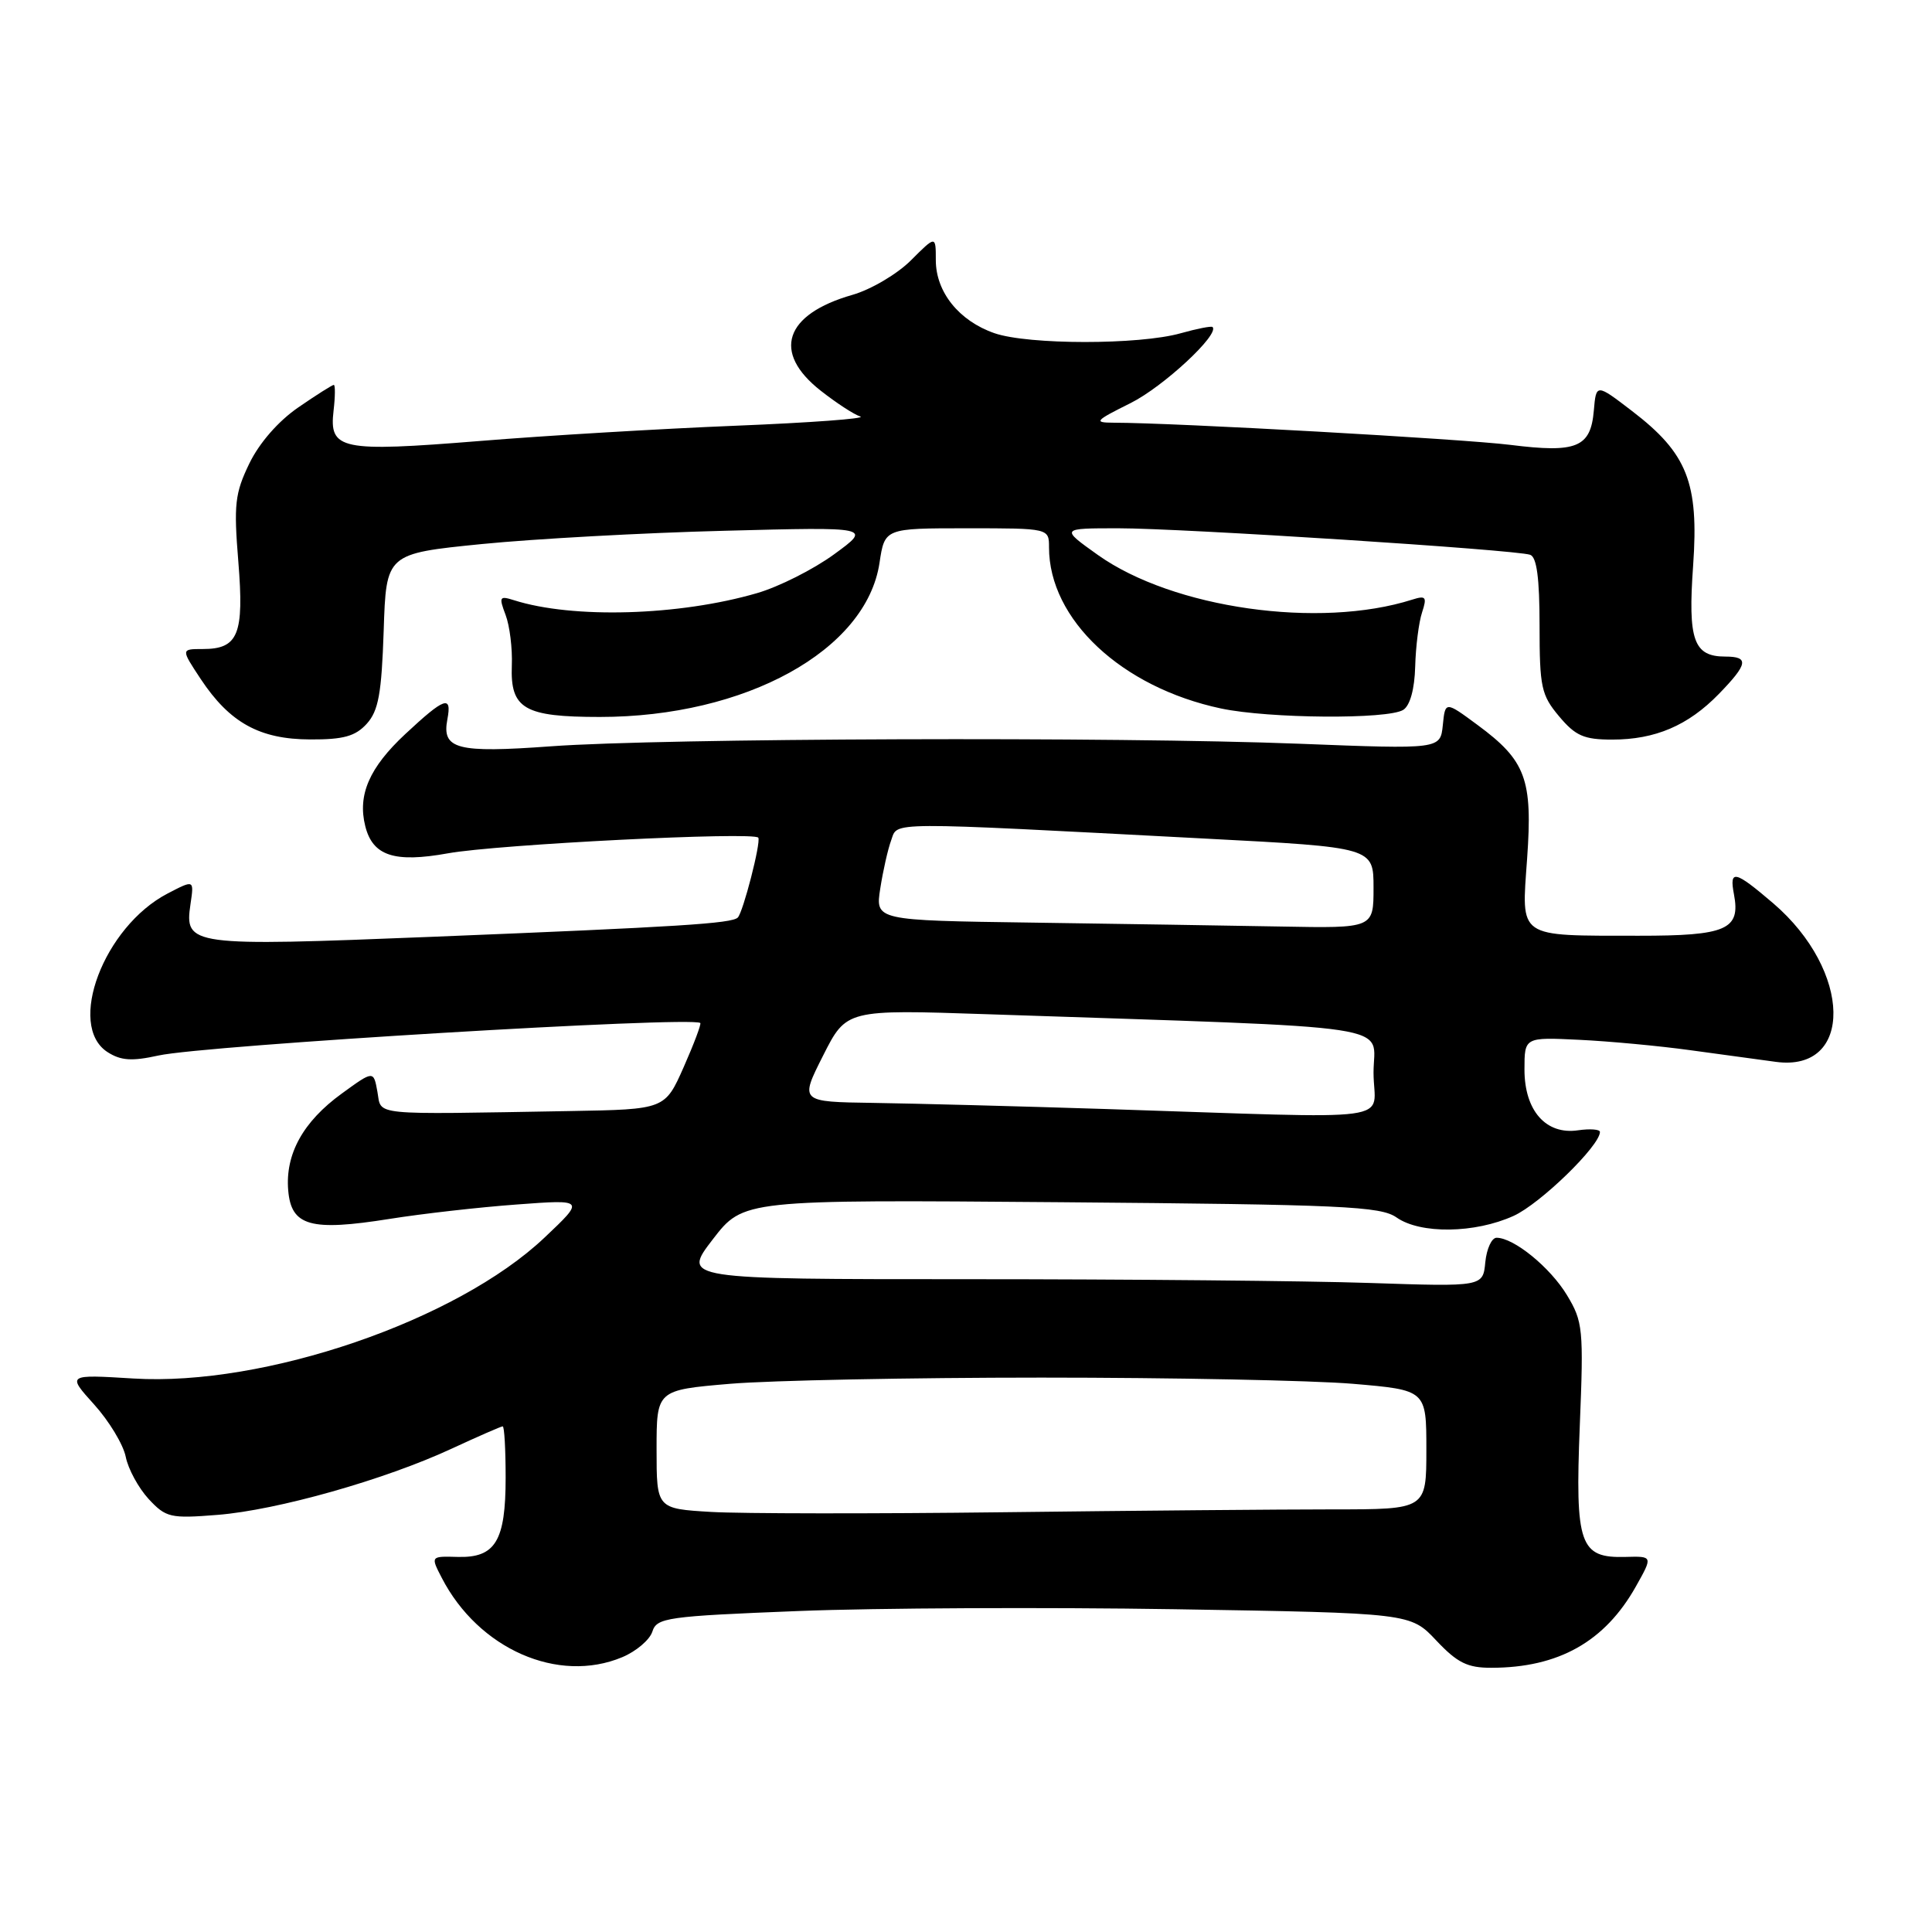 <?xml version="1.0" encoding="UTF-8" standalone="no"?>
<!DOCTYPE svg PUBLIC "-//W3C//DTD SVG 1.1//EN" "http://www.w3.org/Graphics/SVG/1.1/DTD/svg11.dtd" >
<svg xmlns="http://www.w3.org/2000/svg" xmlns:xlink="http://www.w3.org/1999/xlink" version="1.1" viewBox="0 0 256 256">
 <g >
 <path fill="currentColor"
d=" M 82.44 219.59 C 84.29 218.82 86.09 217.29 86.44 216.20 C 87.02 214.35 88.34 214.16 105.78 213.47 C 116.08 213.06 138.54 212.96 155.70 213.23 C 186.89 213.74 186.89 213.74 190.31 217.37 C 193.11 220.34 194.45 221.00 197.62 220.99 C 206.52 220.98 212.65 217.53 216.76 210.22 C 219.02 206.20 219.02 206.20 215.39 206.30 C 209.32 206.47 208.70 204.71 209.33 188.92 C 209.85 176.10 209.75 175.12 207.63 171.61 C 205.41 167.94 200.61 164.02 198.31 164.01 C 197.66 164.00 196.99 165.46 196.81 167.25 C 196.50 170.50 196.50 170.50 181.50 170.00 C 173.25 169.72 149.38 169.50 128.44 169.50 C 90.39 169.50 90.39 169.50 94.44 164.23 C 98.50 158.96 98.50 158.96 140.58 159.30 C 177.97 159.61 182.93 159.84 185.05 161.32 C 188.21 163.54 195.44 163.44 200.56 161.11 C 204.09 159.51 212.00 151.82 212.00 149.99 C 212.00 149.64 210.69 149.54 209.10 149.77 C 204.85 150.40 202.00 147.17 202.00 141.72 C 202.00 137.43 202.00 137.43 209.25 137.78 C 213.24 137.97 219.88 138.59 224.00 139.16 C 228.12 139.72 233.21 140.42 235.30 140.70 C 245.65 142.11 245.43 128.66 234.96 119.69 C 229.86 115.33 229.12 115.16 229.76 118.51 C 230.65 123.18 228.76 124.00 217.13 123.99 C 200.91 123.97 201.60 124.44 202.35 113.78 C 203.10 103.24 202.19 100.79 195.78 96.06 C 191.50 92.90 191.50 92.90 191.18 96.09 C 190.85 99.28 190.85 99.28 172.18 98.55 C 147.90 97.60 87.72 97.81 73.00 98.89 C 60.53 99.80 58.52 99.28 59.28 95.31 C 59.90 92.06 58.92 92.40 53.72 97.25 C 48.94 101.70 47.36 105.33 48.40 109.47 C 49.39 113.41 52.25 114.35 59.35 113.07 C 65.94 111.88 100.00 110.17 100.48 111.00 C 100.84 111.65 98.47 120.86 97.76 121.58 C 96.97 122.37 89.99 122.81 57.29 124.13 C 25.10 125.42 24.43 125.33 25.24 119.81 C 25.72 116.55 25.74 116.56 22.20 118.40 C 13.76 122.80 8.80 135.89 14.25 139.41 C 16.02 140.54 17.47 140.64 21.00 139.86 C 27.14 138.51 91.50 134.64 92.79 135.55 C 92.95 135.66 91.97 138.28 90.60 141.38 C 88.11 147.00 88.11 147.00 75.56 147.22 C 48.72 147.68 50.59 147.87 50.01 144.67 C 49.50 141.84 49.50 141.84 45.29 144.90 C 40.16 148.62 37.78 152.92 38.19 157.74 C 38.59 162.46 41.14 163.18 51.63 161.51 C 55.96 160.82 63.55 159.96 68.50 159.60 C 77.50 158.93 77.50 158.93 72.15 163.99 C 60.53 174.99 35.06 183.72 17.69 182.66 C 8.88 182.12 8.88 182.12 12.47 186.10 C 14.45 188.29 16.33 191.40 16.66 193.03 C 16.98 194.65 18.35 197.16 19.69 198.62 C 21.99 201.09 22.56 201.23 28.82 200.73 C 36.75 200.10 50.99 196.07 59.86 191.95 C 63.36 190.33 66.40 189.00 66.61 189.00 C 66.83 189.00 67.00 192.06 67.00 195.81 C 67.00 204.20 65.64 206.44 60.64 206.30 C 57.05 206.20 57.05 206.20 58.54 209.08 C 63.41 218.50 73.95 223.14 82.44 219.59 Z  M 48.60 95.90 C 50.15 94.18 50.56 91.91 50.84 83.58 C 51.17 73.36 51.17 73.36 63.84 72.09 C 70.80 71.40 85.28 70.60 96.00 70.33 C 115.50 69.82 115.50 69.82 110.52 73.45 C 107.78 75.45 103.19 77.76 100.32 78.59 C 90.00 81.60 75.90 82.01 68.10 79.53 C 66.18 78.92 66.09 79.09 66.99 81.47 C 67.54 82.91 67.91 85.93 67.82 88.18 C 67.60 93.92 69.45 95.00 79.48 95.00 C 98.79 95.00 114.80 86.18 116.54 74.58 C 117.23 70.00 117.23 70.00 128.11 70.00 C 139.00 70.00 139.00 70.00 139.00 72.53 C 139.00 82.08 148.61 91.08 161.80 93.88 C 168.15 95.22 183.91 95.34 185.94 94.06 C 186.84 93.49 187.44 91.31 187.52 88.32 C 187.59 85.67 188.00 82.44 188.43 81.15 C 189.10 79.10 188.94 78.88 187.14 79.45 C 174.82 83.37 155.43 80.61 145.48 73.54 C 140.51 70.00 140.51 70.00 148.19 70.00 C 156.69 70.00 200.77 72.84 202.75 73.51 C 203.63 73.81 204.00 76.62 204.00 82.89 C 204.00 91.07 204.23 92.11 206.59 94.92 C 208.76 97.51 209.89 98.00 213.62 98.00 C 219.33 98.00 223.68 96.14 227.75 91.96 C 231.62 87.98 231.79 87.00 228.62 87.00 C 224.41 87.00 223.64 84.83 224.35 74.92 C 225.12 63.96 223.58 60.07 216.25 54.46 C 211.50 50.82 211.50 50.82 211.19 54.41 C 210.77 59.29 208.92 60.05 200.14 58.95 C 193.82 58.16 155.68 56.02 147.55 56.01 C 144.87 56.00 145.07 55.77 149.81 53.41 C 154.14 51.25 161.63 44.30 160.67 43.33 C 160.51 43.18 158.61 43.55 156.44 44.16 C 150.95 45.71 136.25 45.70 131.77 44.15 C 127.07 42.52 124.00 38.69 124.00 34.47 C 124.00 31.20 124.00 31.20 120.70 34.50 C 118.89 36.31 115.40 38.37 112.95 39.07 C 103.93 41.65 102.27 46.69 108.75 51.77 C 110.81 53.39 113.17 54.93 114.00 55.19 C 114.83 55.46 107.40 56.01 97.50 56.41 C 87.60 56.81 72.30 57.72 63.50 58.44 C 45.13 59.92 43.59 59.60 44.20 54.41 C 44.42 52.54 44.43 51.00 44.23 51.00 C 44.03 51.00 41.91 52.34 39.53 53.98 C 36.88 55.80 34.36 58.69 33.04 61.41 C 31.13 65.36 30.96 66.85 31.58 74.42 C 32.36 84.08 31.58 86.00 26.86 86.00 C 23.97 86.00 23.97 86.00 26.60 89.98 C 30.44 95.77 34.41 97.96 41.10 97.98 C 45.52 98.00 47.09 97.56 48.60 95.90 Z  M 94.25 200.34 C 87.00 199.91 87.00 199.91 87.00 192.05 C 87.00 184.19 87.00 184.19 96.75 183.36 C 102.11 182.91 120.67 182.54 138.00 182.54 C 155.32 182.54 173.89 182.91 179.25 183.36 C 189.00 184.19 189.00 184.19 189.00 192.09 C 189.00 200.00 189.00 200.00 176.66 200.00 C 169.88 200.00 150.19 200.17 132.91 200.38 C 115.64 200.59 98.24 200.57 94.25 200.34 Z  M 146.50 146.95 C 134.95 146.58 121.11 146.22 115.74 146.14 C 105.97 146.00 105.97 146.00 109.06 139.88 C 112.15 133.76 112.15 133.76 130.82 134.39 C 186.86 136.28 182.00 135.55 182.00 142.12 C 182.00 148.85 186.52 148.24 146.50 146.95 Z  M 136.74 122.25 C 115.98 121.96 115.98 121.96 116.64 117.73 C 117.00 115.40 117.65 112.52 118.09 111.33 C 119.00 108.86 116.85 108.87 159.75 111.12 C 182.00 112.28 182.00 112.28 182.00 117.64 C 182.00 123.00 182.00 123.00 169.75 122.77 C 163.01 122.65 148.16 122.41 136.74 122.25 Z "/>
</g>
</svg>